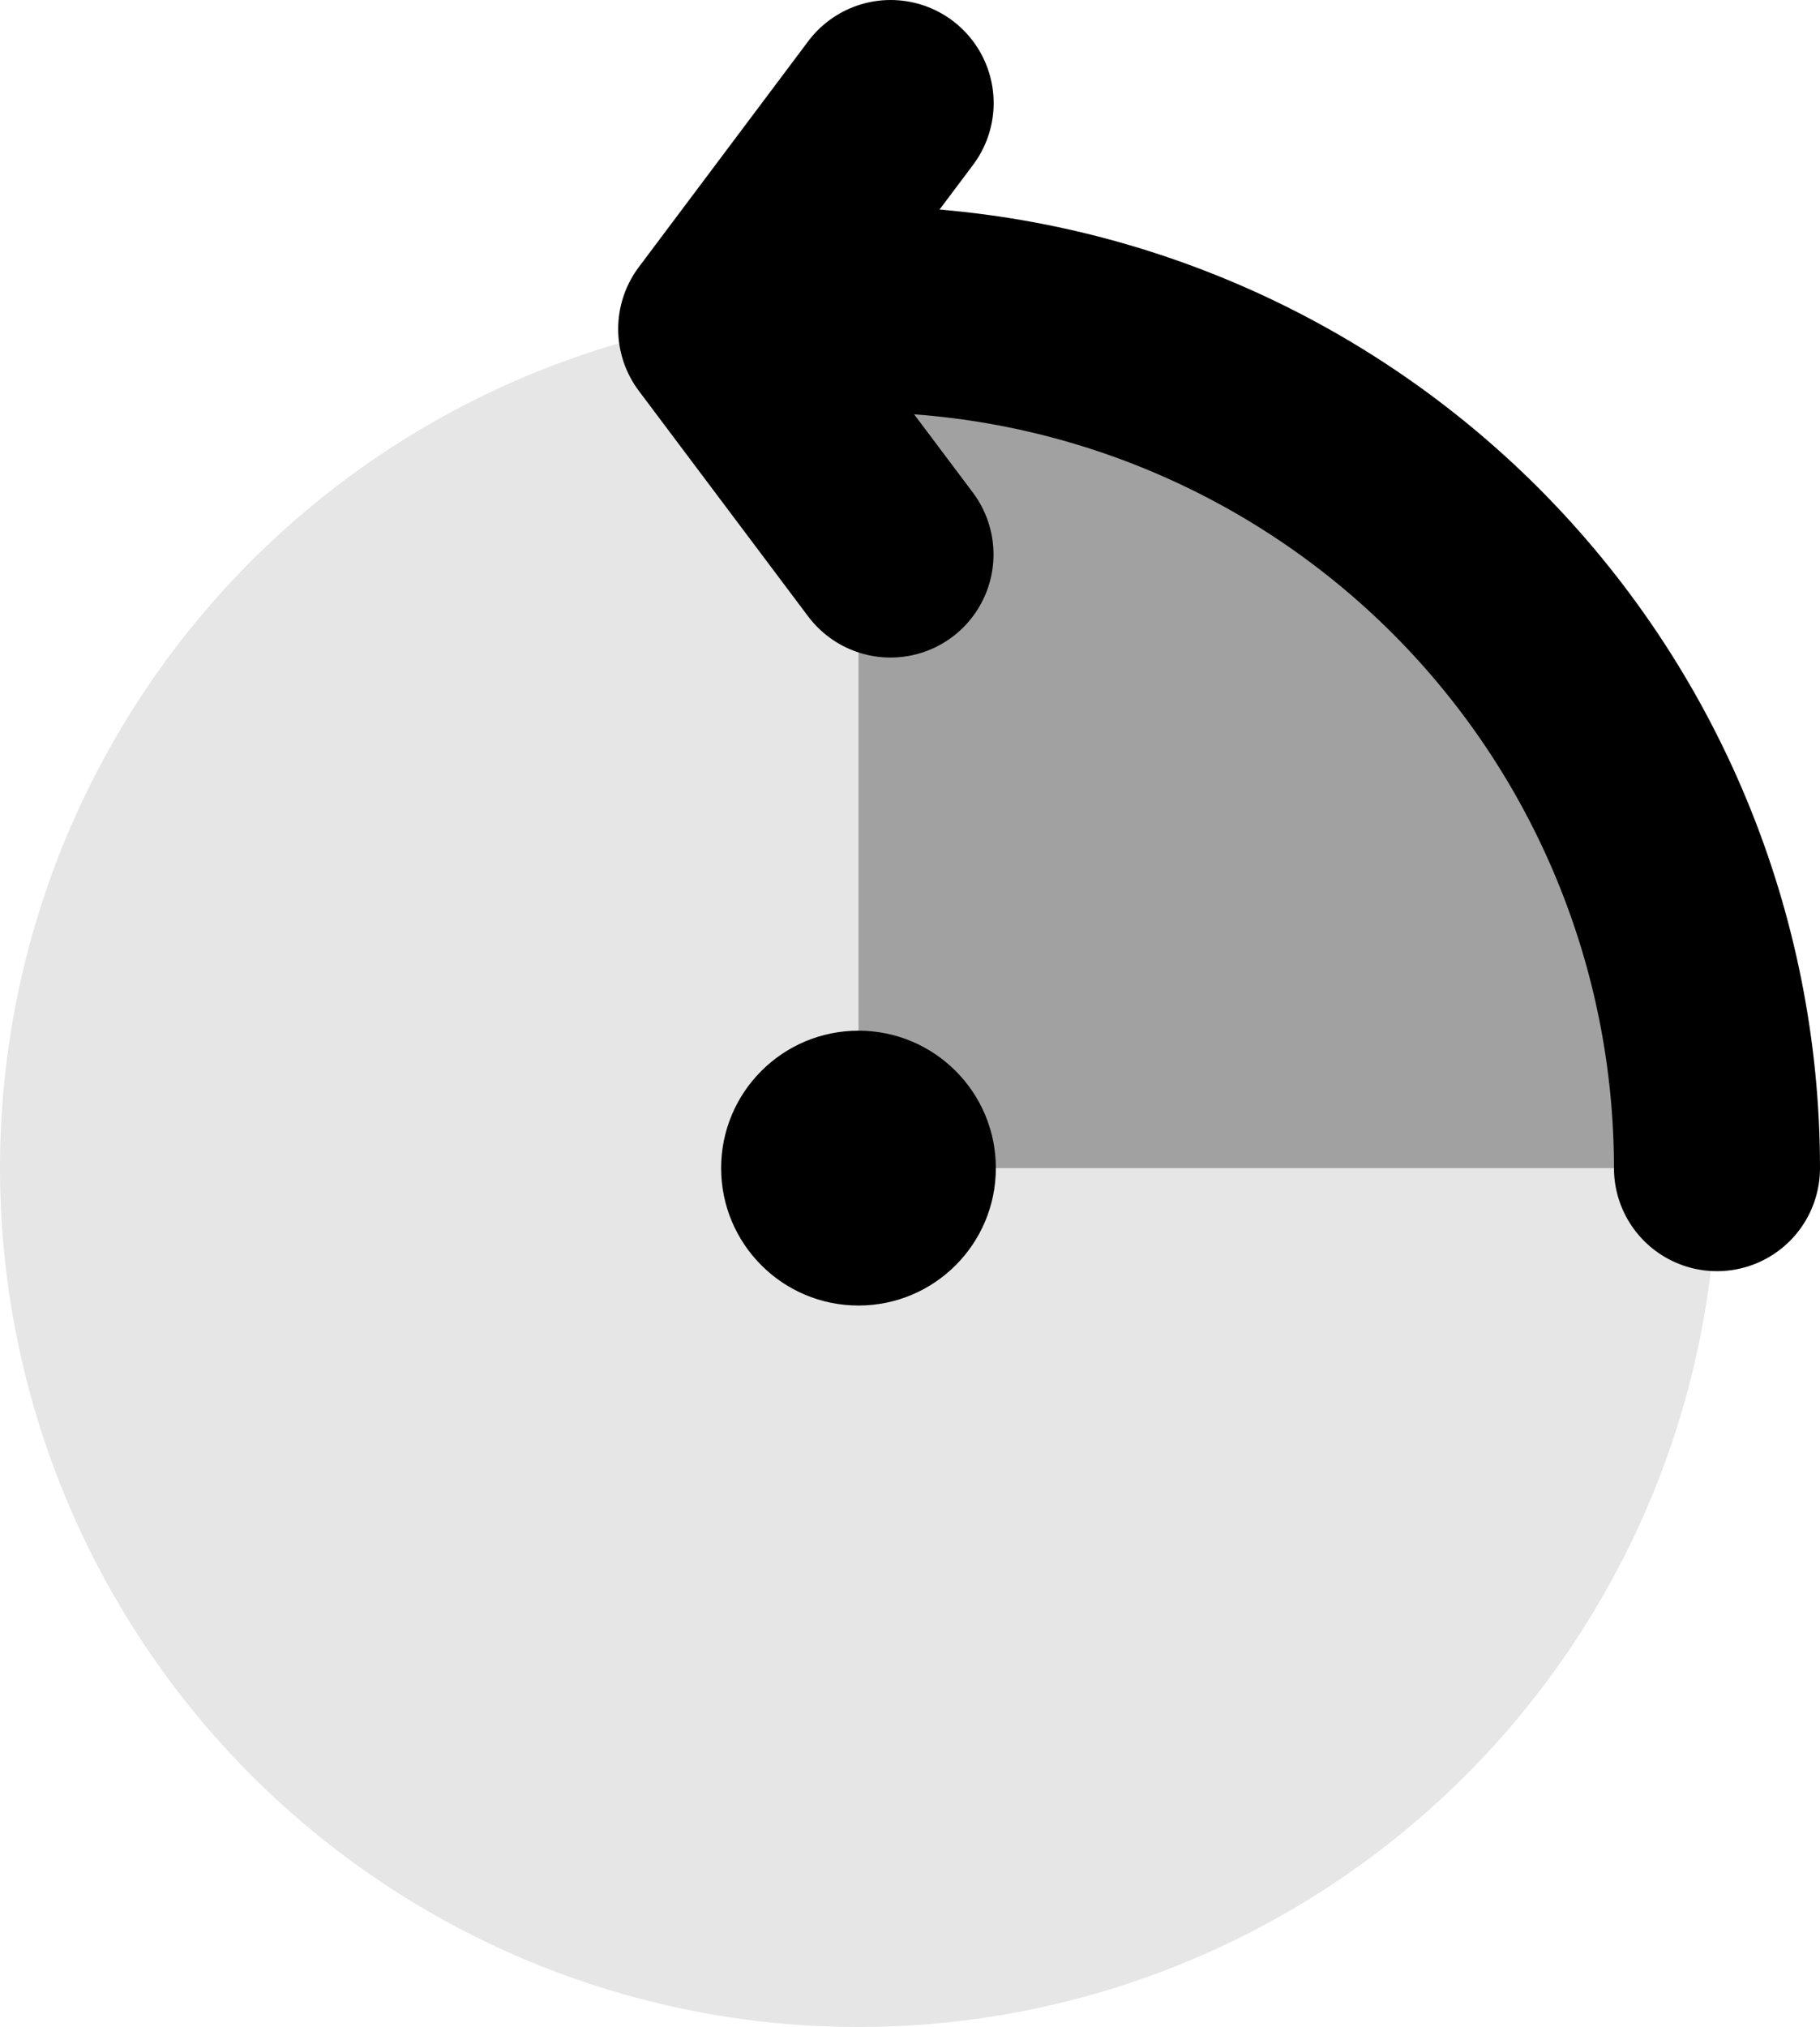 <svg width="53" height="59" viewBox="0 0 53 59" fill="none" xmlns="http://www.w3.org/2000/svg">
<circle cx="25" cy="34" r="25" transform="rotate(90 25 34)" fill="black" fill-opacity="0.1"/>
<path class="filled" d="M50 34C50 30.717 49.353 27.466 48.097 24.433C46.841 21.4 44.999 18.644 42.678 16.322C40.356 14.001 37.6 12.159 34.567 10.903C31.534 9.647 28.283 9 25 9L25 34L50 34Z" fill="black" fill-opacity="0.3"/>
<circle cx="25" cy="34" r="4" transform="rotate(-180 25 34)" fill="black"/>
<path d="M50 34C50 27.37 47.366 21.011 42.678 16.322C37.989 11.634 31.63 9 25 9" stroke="black" stroke-width="6" stroke-linecap="round" stroke-linejoin="round"/>
<path d="M25.936 3L21.002 9.575L25.932 16.139" stroke="black" stroke-width="6" stroke-linecap="round" stroke-linejoin="round"/>
</svg>
